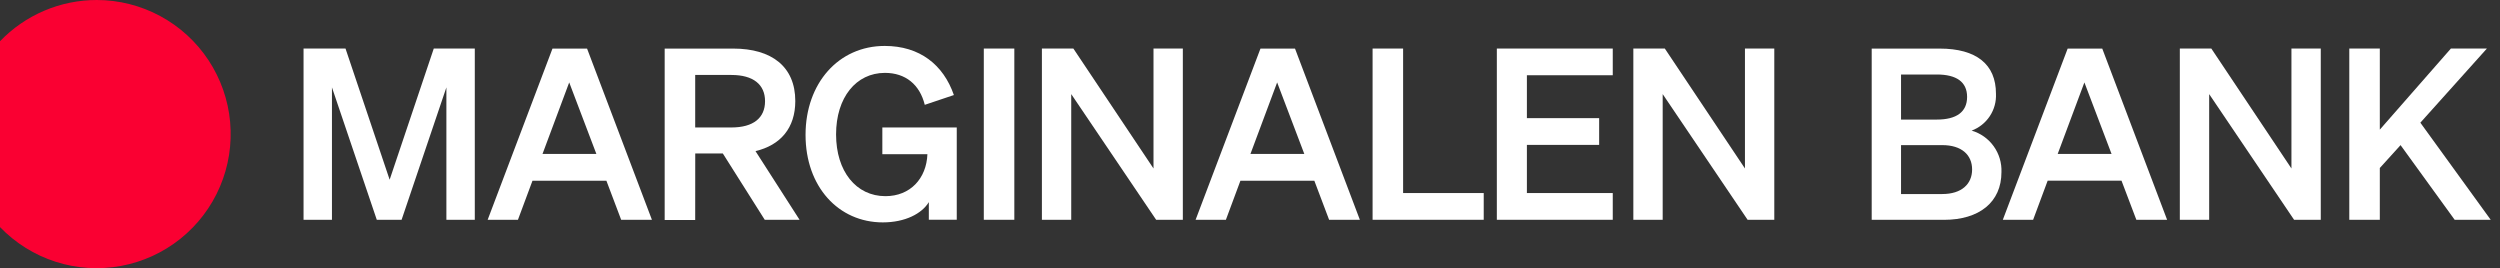 <svg width="205" height="22" viewBox="0 0 205 22" fill="none" xmlns="http://www.w3.org/2000/svg">
<rect x="0" y="0" width="205" height="22" fill="#333333" stroke="none"/>
<g clip-path="url(#clip0_21_1249)">
<path d="M30.896 18.022L27.22 7.166V18.022H24.891V3.981H28.332L31.951 14.737L35.569 3.981H38.933V18.022H36.604V7.166L32.931 18.022H30.896Z" fill="white"/>
<path d="M44.485 12.625H48.903L46.675 6.759L44.485 12.625ZM48.139 3.984L53.459 18.026H50.937L49.724 14.818H43.664L42.47 18.026H39.987L45.303 3.984H48.139Z" fill="white"/>
<path d="M59.978 10.452C61.776 10.452 62.734 9.669 62.734 8.298C62.734 6.927 61.763 6.147 59.978 6.147H57.006V10.452H59.978ZM57.006 18.038H54.503V3.984H60.13C63.261 3.984 65.214 5.452 65.214 8.285C65.214 10.497 64.004 11.904 61.951 12.392L65.566 18.026H62.711L59.273 12.586H57.01L57.006 18.038Z" fill="white"/>
<path d="M76.164 16.574C75.598 17.515 74.224 18.236 72.39 18.236C68.752 18.236 66.055 15.303 66.055 11.06C66.055 6.817 68.772 3.767 72.546 3.767C75.42 3.767 77.358 5.31 78.218 7.794L75.831 8.596C75.42 6.933 74.25 5.976 72.565 5.976C70.201 5.976 68.558 7.991 68.558 11.021C68.558 14.051 70.201 16.085 72.607 16.085C74.638 16.085 75.97 14.64 76.048 12.644H72.352V10.452H78.454V18.019H76.164V16.574Z" fill="white"/>
<path d="M83.175 3.981H80.672V18.022H83.175V3.981Z" fill="white"/>
<path d="M96.993 18.022H94.804L87.841 7.716V18.022H85.436V3.981H88.016L94.587 13.815V3.981H96.993V18.022Z" fill="white"/>
<path d="M102.536 12.625H106.954L104.726 6.759L102.536 12.625ZM106.191 3.984L111.51 18.026H108.988L107.775 14.818H101.715L100.522 18.026H98.038L103.358 3.984H106.191Z" fill="white"/>
<path d="M112.552 3.981H115.055V15.83H121.665V18.022H112.552V3.981Z" fill="white"/>
<path d="M132.246 3.981V6.17H125.205V9.688H131.13V11.881H125.205V15.83H132.246V18.022H122.741V3.981H132.246Z" fill="white"/>
<path d="M145.492 18.022H143.303L136.34 7.716V18.022H133.934V3.981H136.515L143.086 13.815V3.981H145.492V18.022Z" fill="white"/>
<path d="M155.885 15.911H159.268C160.853 15.911 161.713 15.089 161.713 13.896C161.713 12.703 160.853 11.9 159.268 11.9H155.885V15.911ZM158.819 9.805C160.436 9.805 161.302 9.178 161.302 7.946C161.302 6.713 160.423 6.109 158.819 6.109H155.885V9.805H158.819ZM153.479 3.984H159.055C162.065 3.984 163.669 5.278 163.669 7.68C163.702 8.332 163.526 8.977 163.167 9.521C162.808 10.066 162.285 10.483 161.674 10.71C162.403 10.923 163.039 11.374 163.482 11.991C163.925 12.607 164.149 13.354 164.119 14.113C164.119 16.577 162.301 18.026 159.407 18.026H153.479V3.984Z" fill="white"/>
<path d="M168.73 12.625H173.148L170.92 6.759L168.73 12.625ZM172.385 3.984L177.704 18.026H175.182L173.963 14.814H167.909L166.716 18.022H164.232L169.548 3.984H172.385Z" fill="white"/>
<path d="M190.303 18.022H188.114L181.152 7.716V18.022H178.746V3.981H181.329L187.898 13.815V3.981H190.303V18.022Z" fill="white"/>
<path d="M195.145 10.63L200.972 3.981H203.925L198.469 10.06L204.238 18.022H201.282L196.846 11.9L195.145 13.776V18.022H192.642V3.981H195.145V10.63Z" fill="white"/>
<path d="M7.936 2.32584e-07C6.453 -0 4.986 0.299 3.622 0.881C2.259 1.462 1.026 2.313 0 3.383V18.621C1.26 19.929 2.824 20.905 4.553 21.462C6.282 22.018 8.122 22.137 9.909 21.809C11.695 21.481 13.372 20.715 14.791 19.58C16.209 18.445 17.324 16.977 18.036 15.306C18.748 13.635 19.035 11.814 18.872 10.005C18.708 8.196 18.099 6.455 17.098 4.939C16.098 3.423 14.738 2.179 13.139 1.317C11.54 0.455 9.752 0.002 7.936 2.32584e-07" fill="#FA0032"/>
</g>
<defs>
<clipPath id="clip0_21_1249">
<rect width="204.238" height="22" fill="white"/>
</clipPath>
</defs>
</svg>
